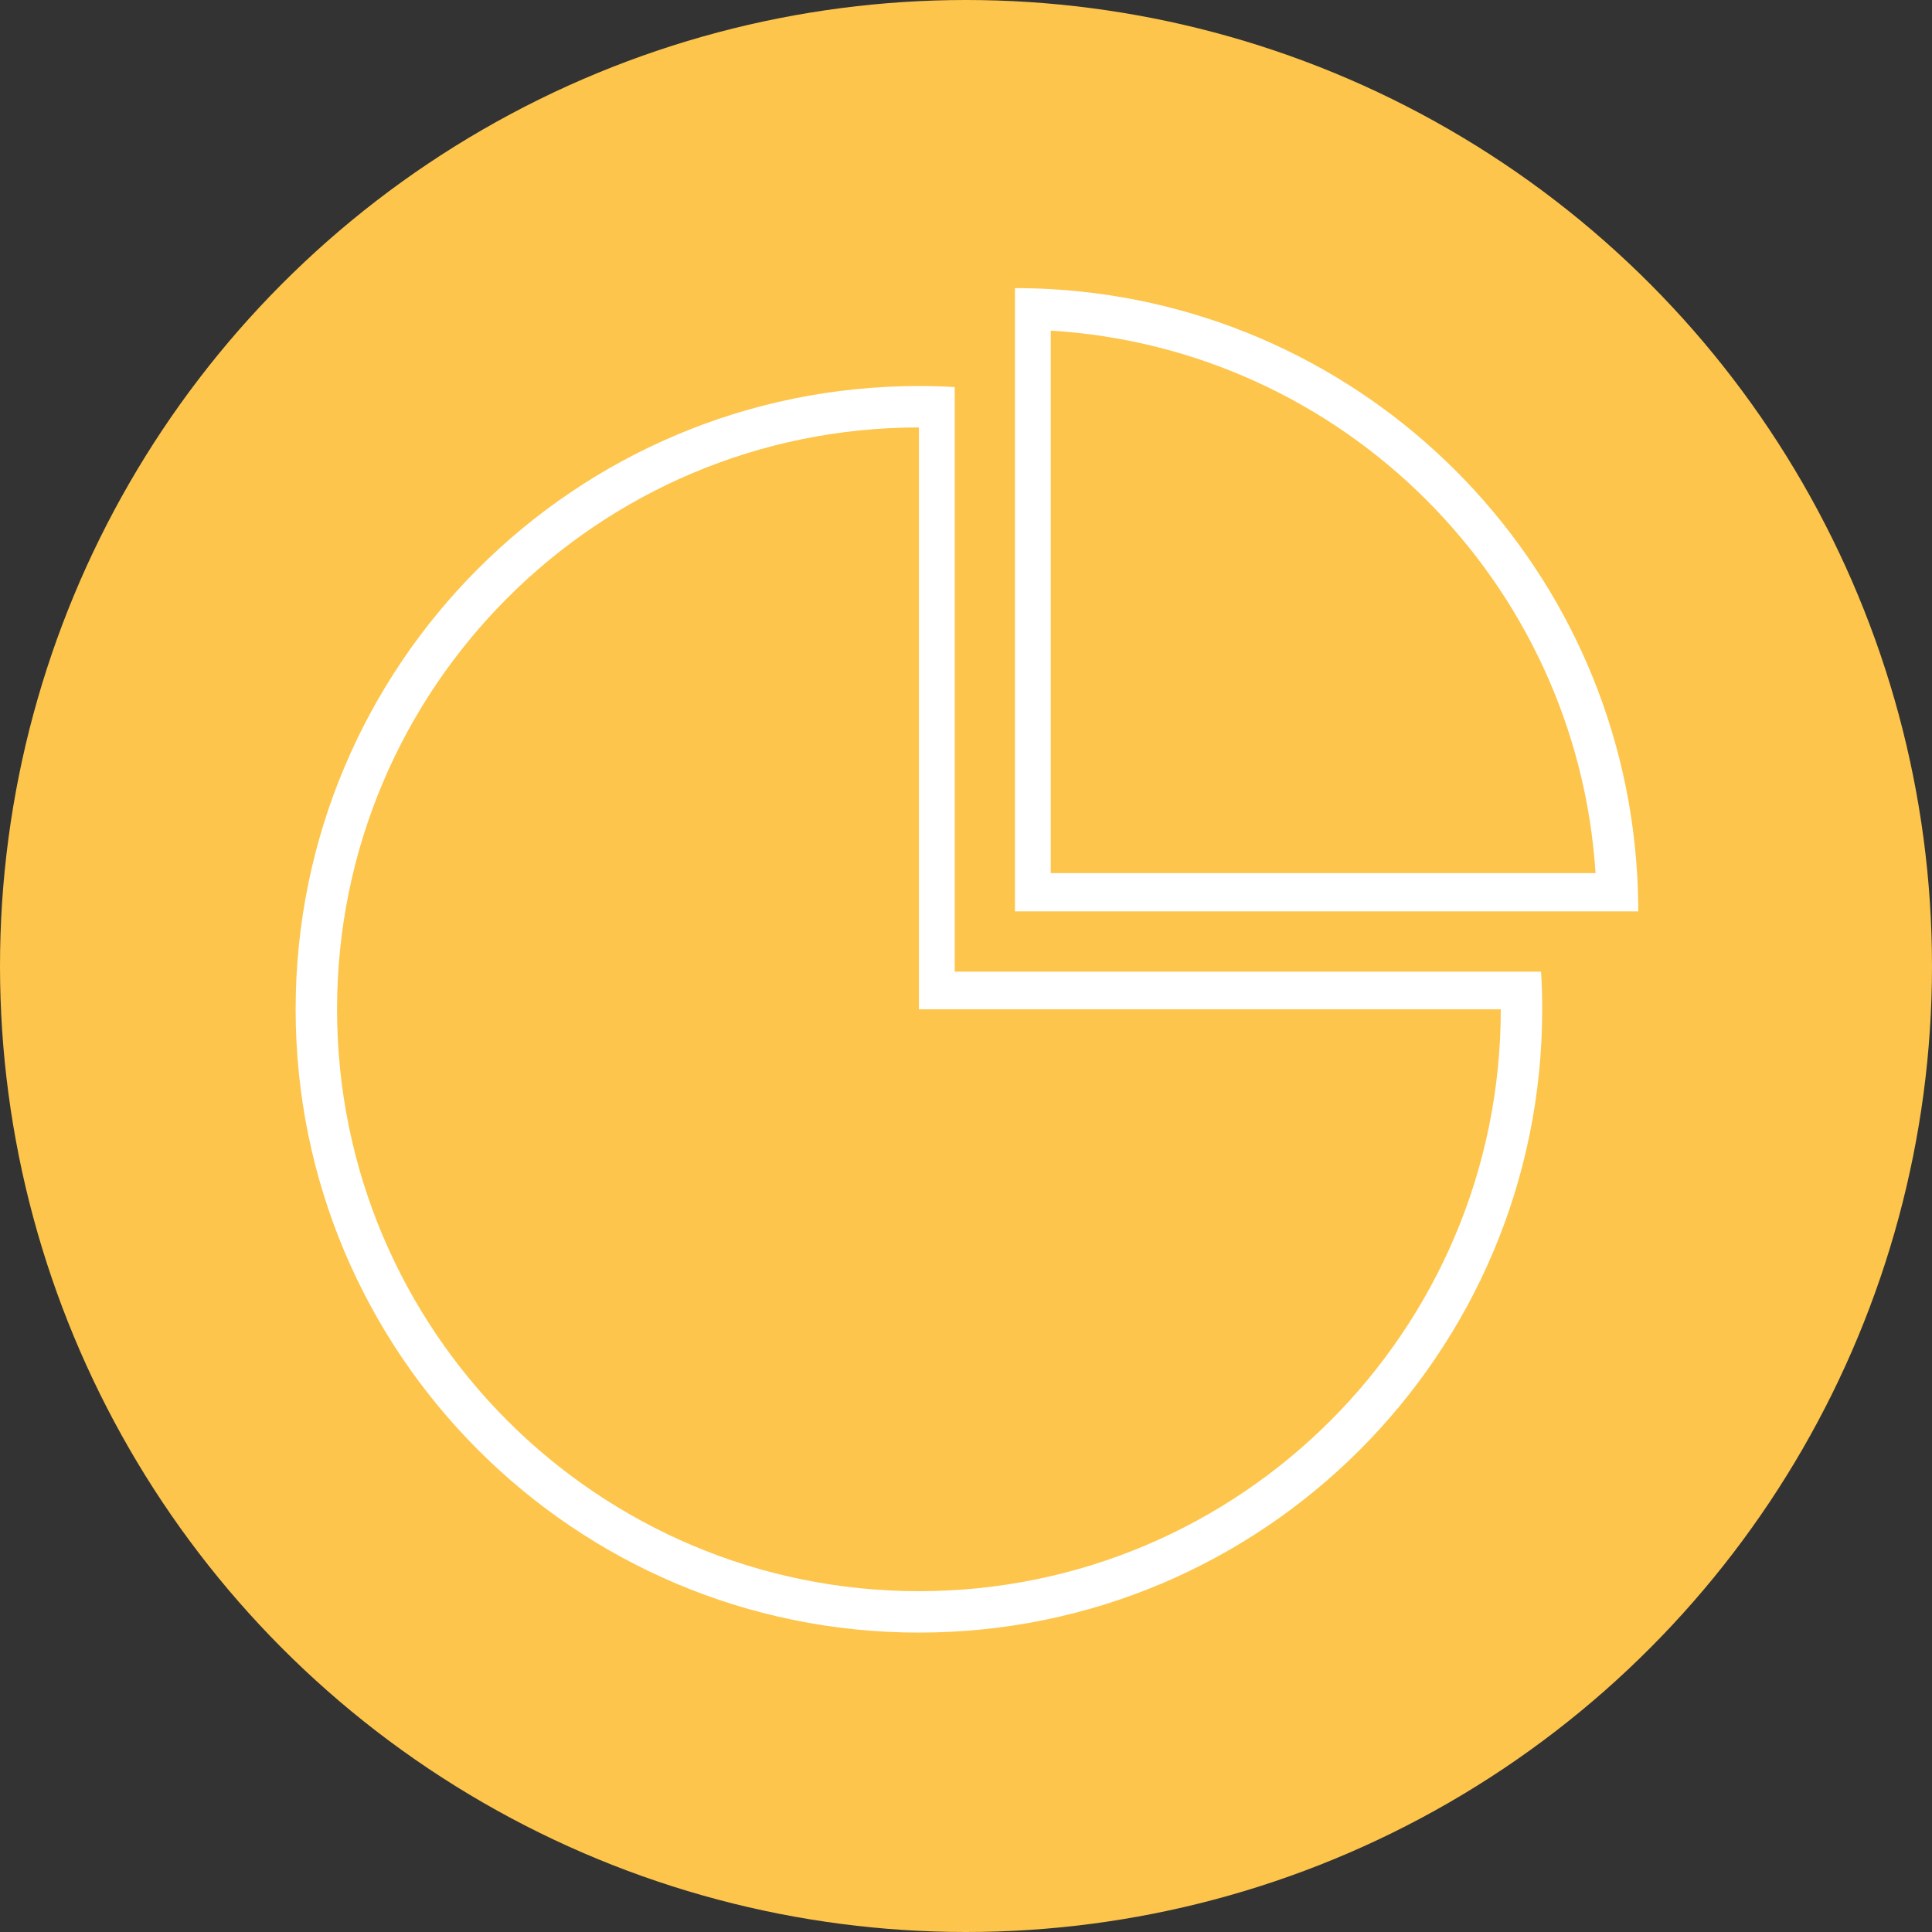 <svg xmlns="http://www.w3.org/2000/svg" viewBox="0 0 1026 1026"><rect x="0" y="0" width="1026" height="1026" fill="#333333" stroke="none"/><defs><style>.cls-1{fill:#fdc54b;}.cls-2{fill:#fff;}</style></defs><g id="FOND"><circle class="cls-1" cx="513" cy="513" r="513"/></g><g id="TRACE"><path class="cls-2" d="M973.4,364H662V53.54Q652.57,53,643,53C460.19,53,312,201.19,312,384S460.19,715,643,715,974,566.81,974,384C974,377.29,973.8,370.61,973.4,364ZM643,693c-170.66,0-309-138.34-309-309S472.34,75,643,75V384H952C952,554.66,813.66,693,643,693Z" transform="translate(-155 152)"/><path class="cls-2" d="M1024.38,311.68C1014.27,144.62,880.24,11,713,1.54Q703.57,1,694,1V332h331Q1025,321.77,1024.38,311.68Zm-311.38,0V23.58c155.08,9.4,279.28,133.19,289.34,288.1Z" transform="translate(-155 152)"/></g></svg>